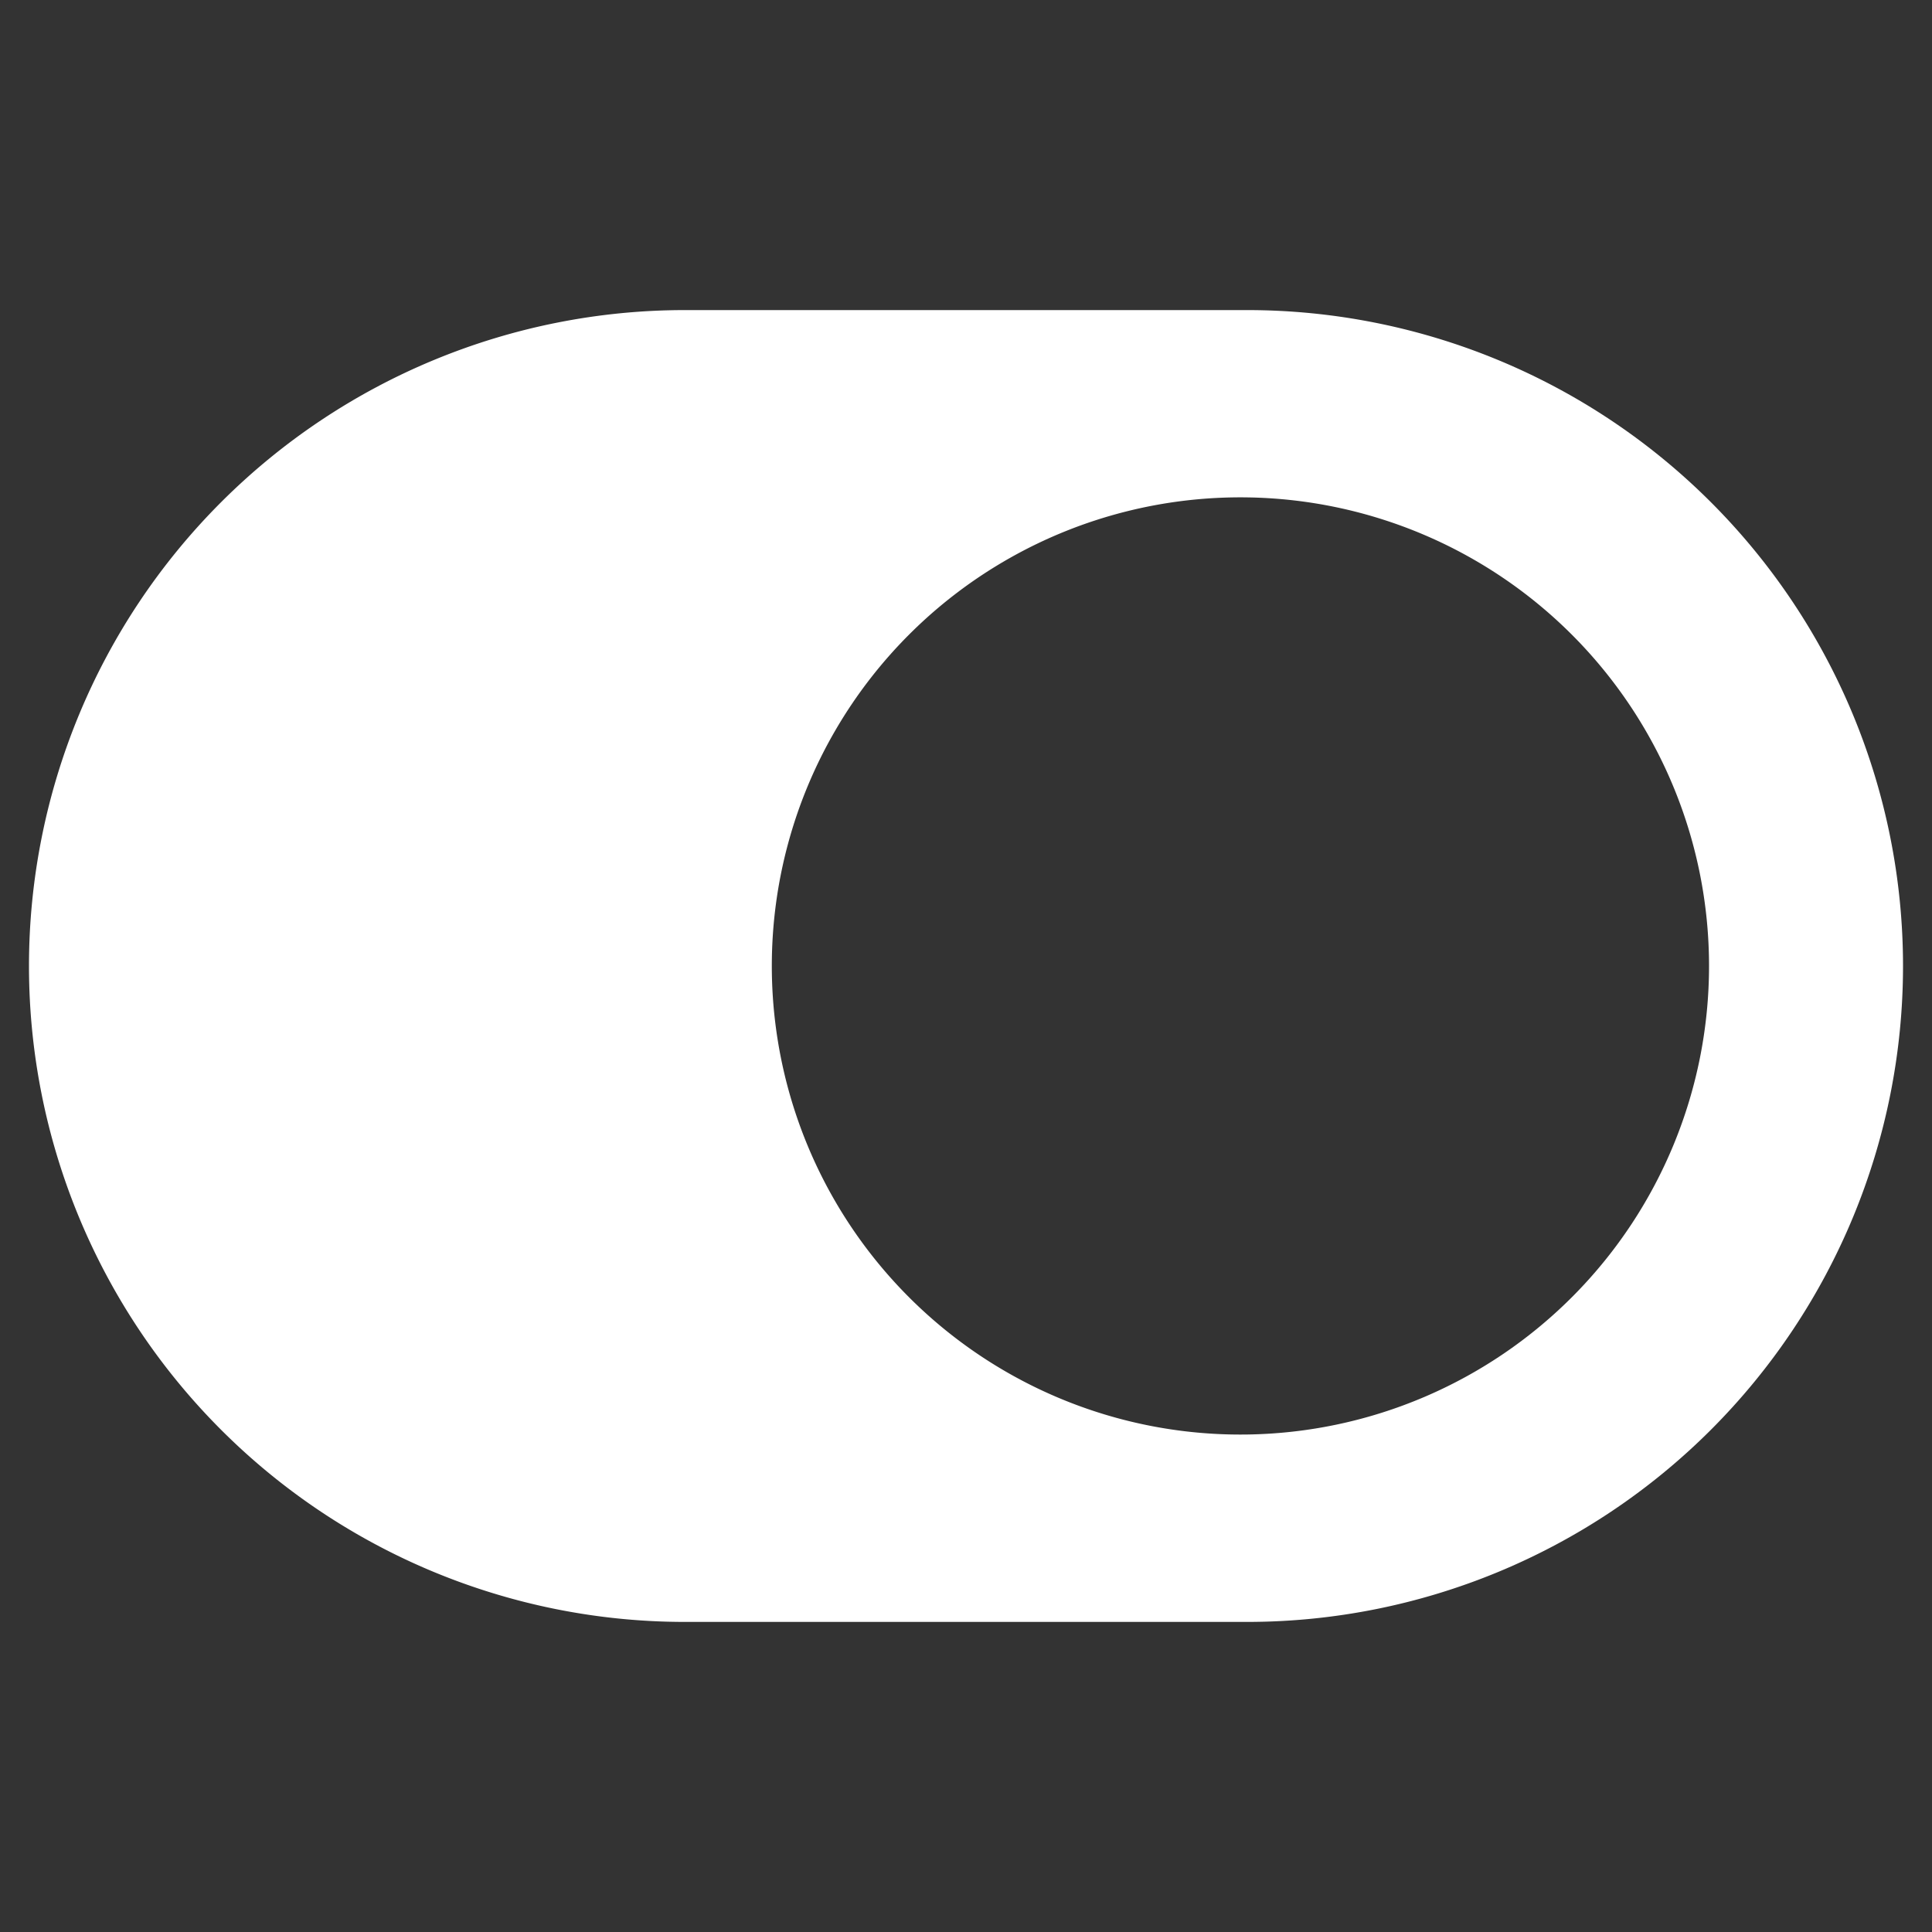 <svg xmlns="http://www.w3.org/2000/svg" width="20" height="20" style="-ms-transform:rotate(360deg);-webkit-transform:rotate(360deg);transform:rotate(360deg)"><rect width="100%" height="100%" fill="#333333" stroke="none"/><path fill="#fff" d="M12.91 3.21H7.09a6.79 6.79 0 1 0 0 13.58h5.82a6.79 6.79 0 1 0 0-13.58zm0 11.64a4.851 4.851 0 1 1 .001-9.701 4.851 4.851 0 0 1-.001 9.701z" style="stroke-width:.97"/><path fill="rgba(0, 0, 0, 0)" d="M.3.3H19.7V19.7H.3Z" style="stroke-width:.97"/></svg>